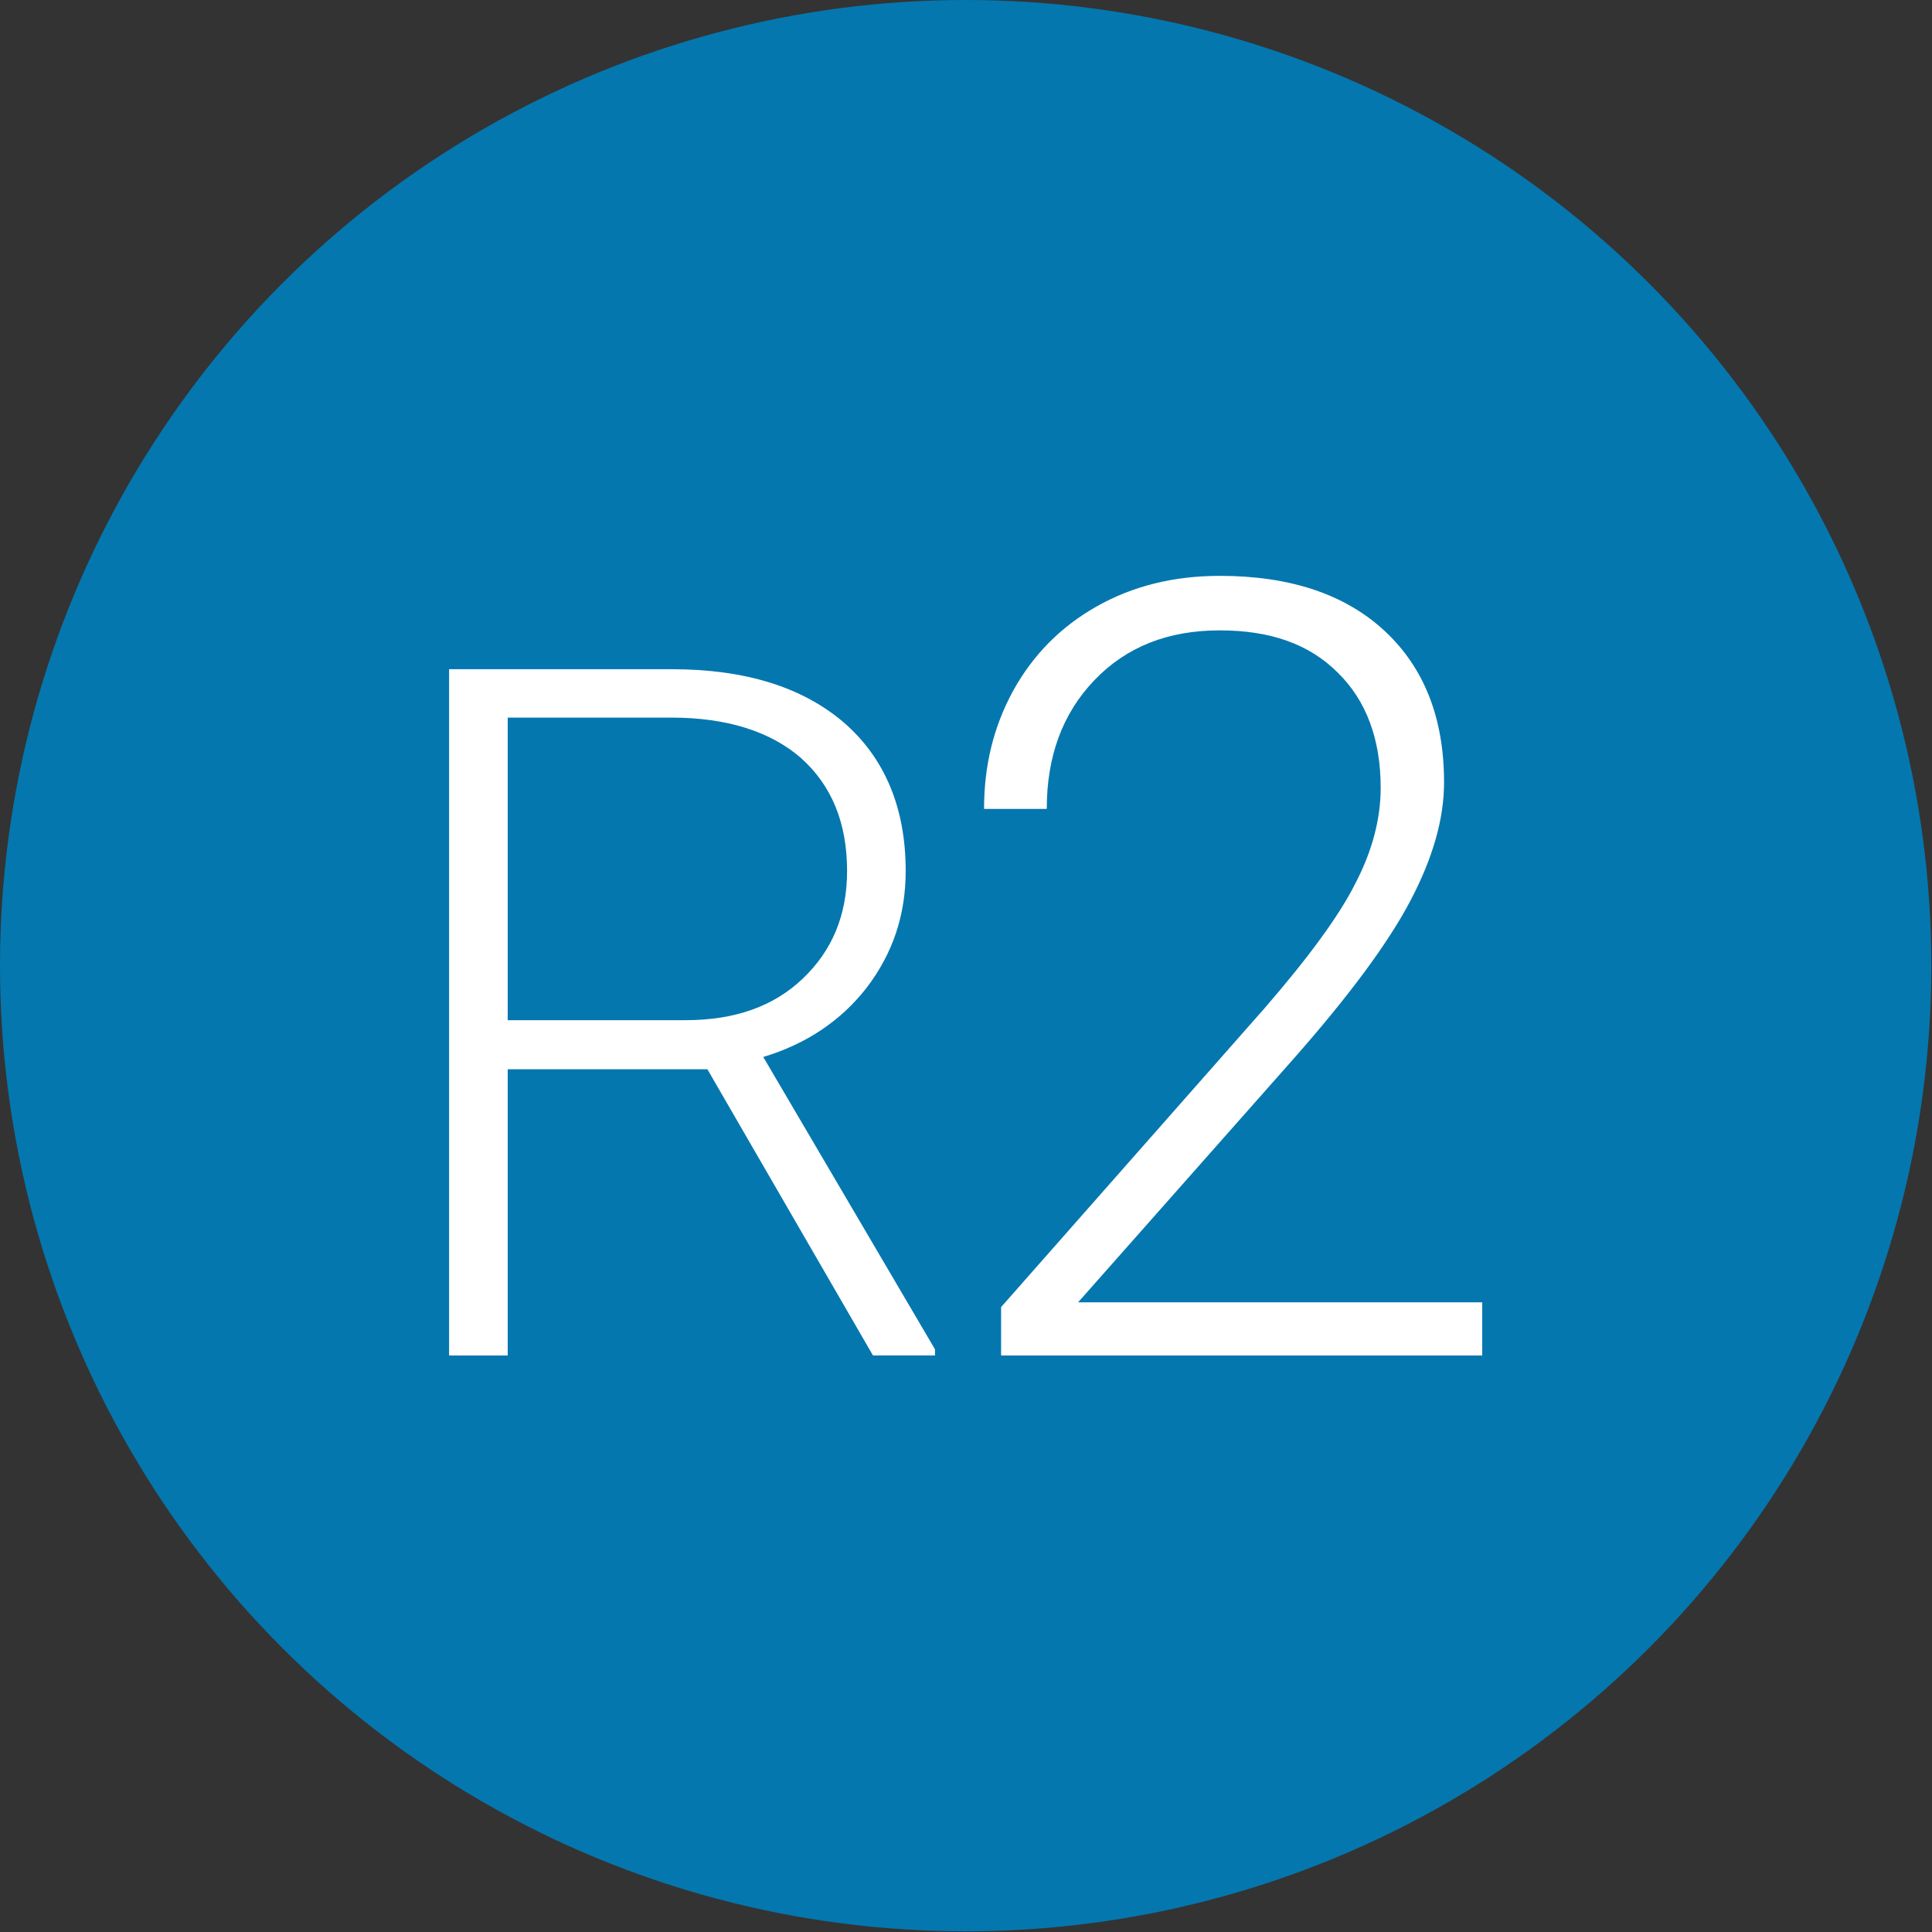 <?xml version="1.0" encoding="utf-8"?>
<!-- Generator: Adobe Illustrator 21.0.2, SVG Export Plug-In . SVG Version: 6.00 Build 0)  -->
<svg version="1.1" id="Layer_1" xmlns="http://www.w3.org/2000/svg" xmlns:xlink="http://www.w3.org/1999/xlink" x="0px" y="0px"
	 viewBox="0 0 283.5 283.5" style="enable-background:new 0 0 283.5 283.5;" xml:space="preserve">
<rect x="0" y="0" width="283.5" height="283.5" fill="#333333" stroke="none"/>
<style type="text/css">
	.st0{fill:#0477AF;}
	.st1{fill:#FFFFFF;}
</style>
<circle class="st0" cx="141.7" cy="141.7" r="141.7"/>
<g>
	<path class="st1" d="M103.8,156.9H74.5v42h-8.6V98.2h32.7c10.7,0,19.1,2.6,25.2,7.8c6,5.2,9.1,12.5,9.1,21.8
		c0,6.5-1.9,12.1-5.7,17.1c-3.8,4.9-8.9,8.3-15.2,10.2l25.2,42.9v0.9h-9.1L103.8,156.9z M74.5,149.7h26.1c7.2,0,12.9-2,17.2-6.1
		c4.3-4.1,6.5-9.3,6.5-15.8c0-7.1-2.3-12.6-6.8-16.6c-4.5-3.9-10.9-5.9-19-5.9h-24V149.7z"/>
	<path class="st1" d="M217.6,198.9h-70.7v-7.1l38.7-43.9c6.4-7.4,10.9-13.5,13.3-18.3c2.5-4.8,3.7-9.5,3.7-14
		c0-7.1-2.1-12.8-6.3-16.9c-4.2-4.2-9.9-6.2-17.3-6.2c-7.6,0-13.7,2.4-18.4,7.3c-4.7,4.9-7,11.2-7,18.9h-9.2
		c0-6.4,1.4-12.1,4.3-17.4c2.9-5.2,6.9-9.3,12.2-12.3c5.3-3,11.3-4.5,18.1-4.5c10.3,0,18.4,2.7,24.2,8.1s8.7,12.8,8.7,22.2
		c0,5.3-1.6,11-4.9,17.3c-3.3,6.3-9.1,14.1-17.3,23.4l-31.5,35.6h59.3V198.9z"/>
</g>
</svg>
